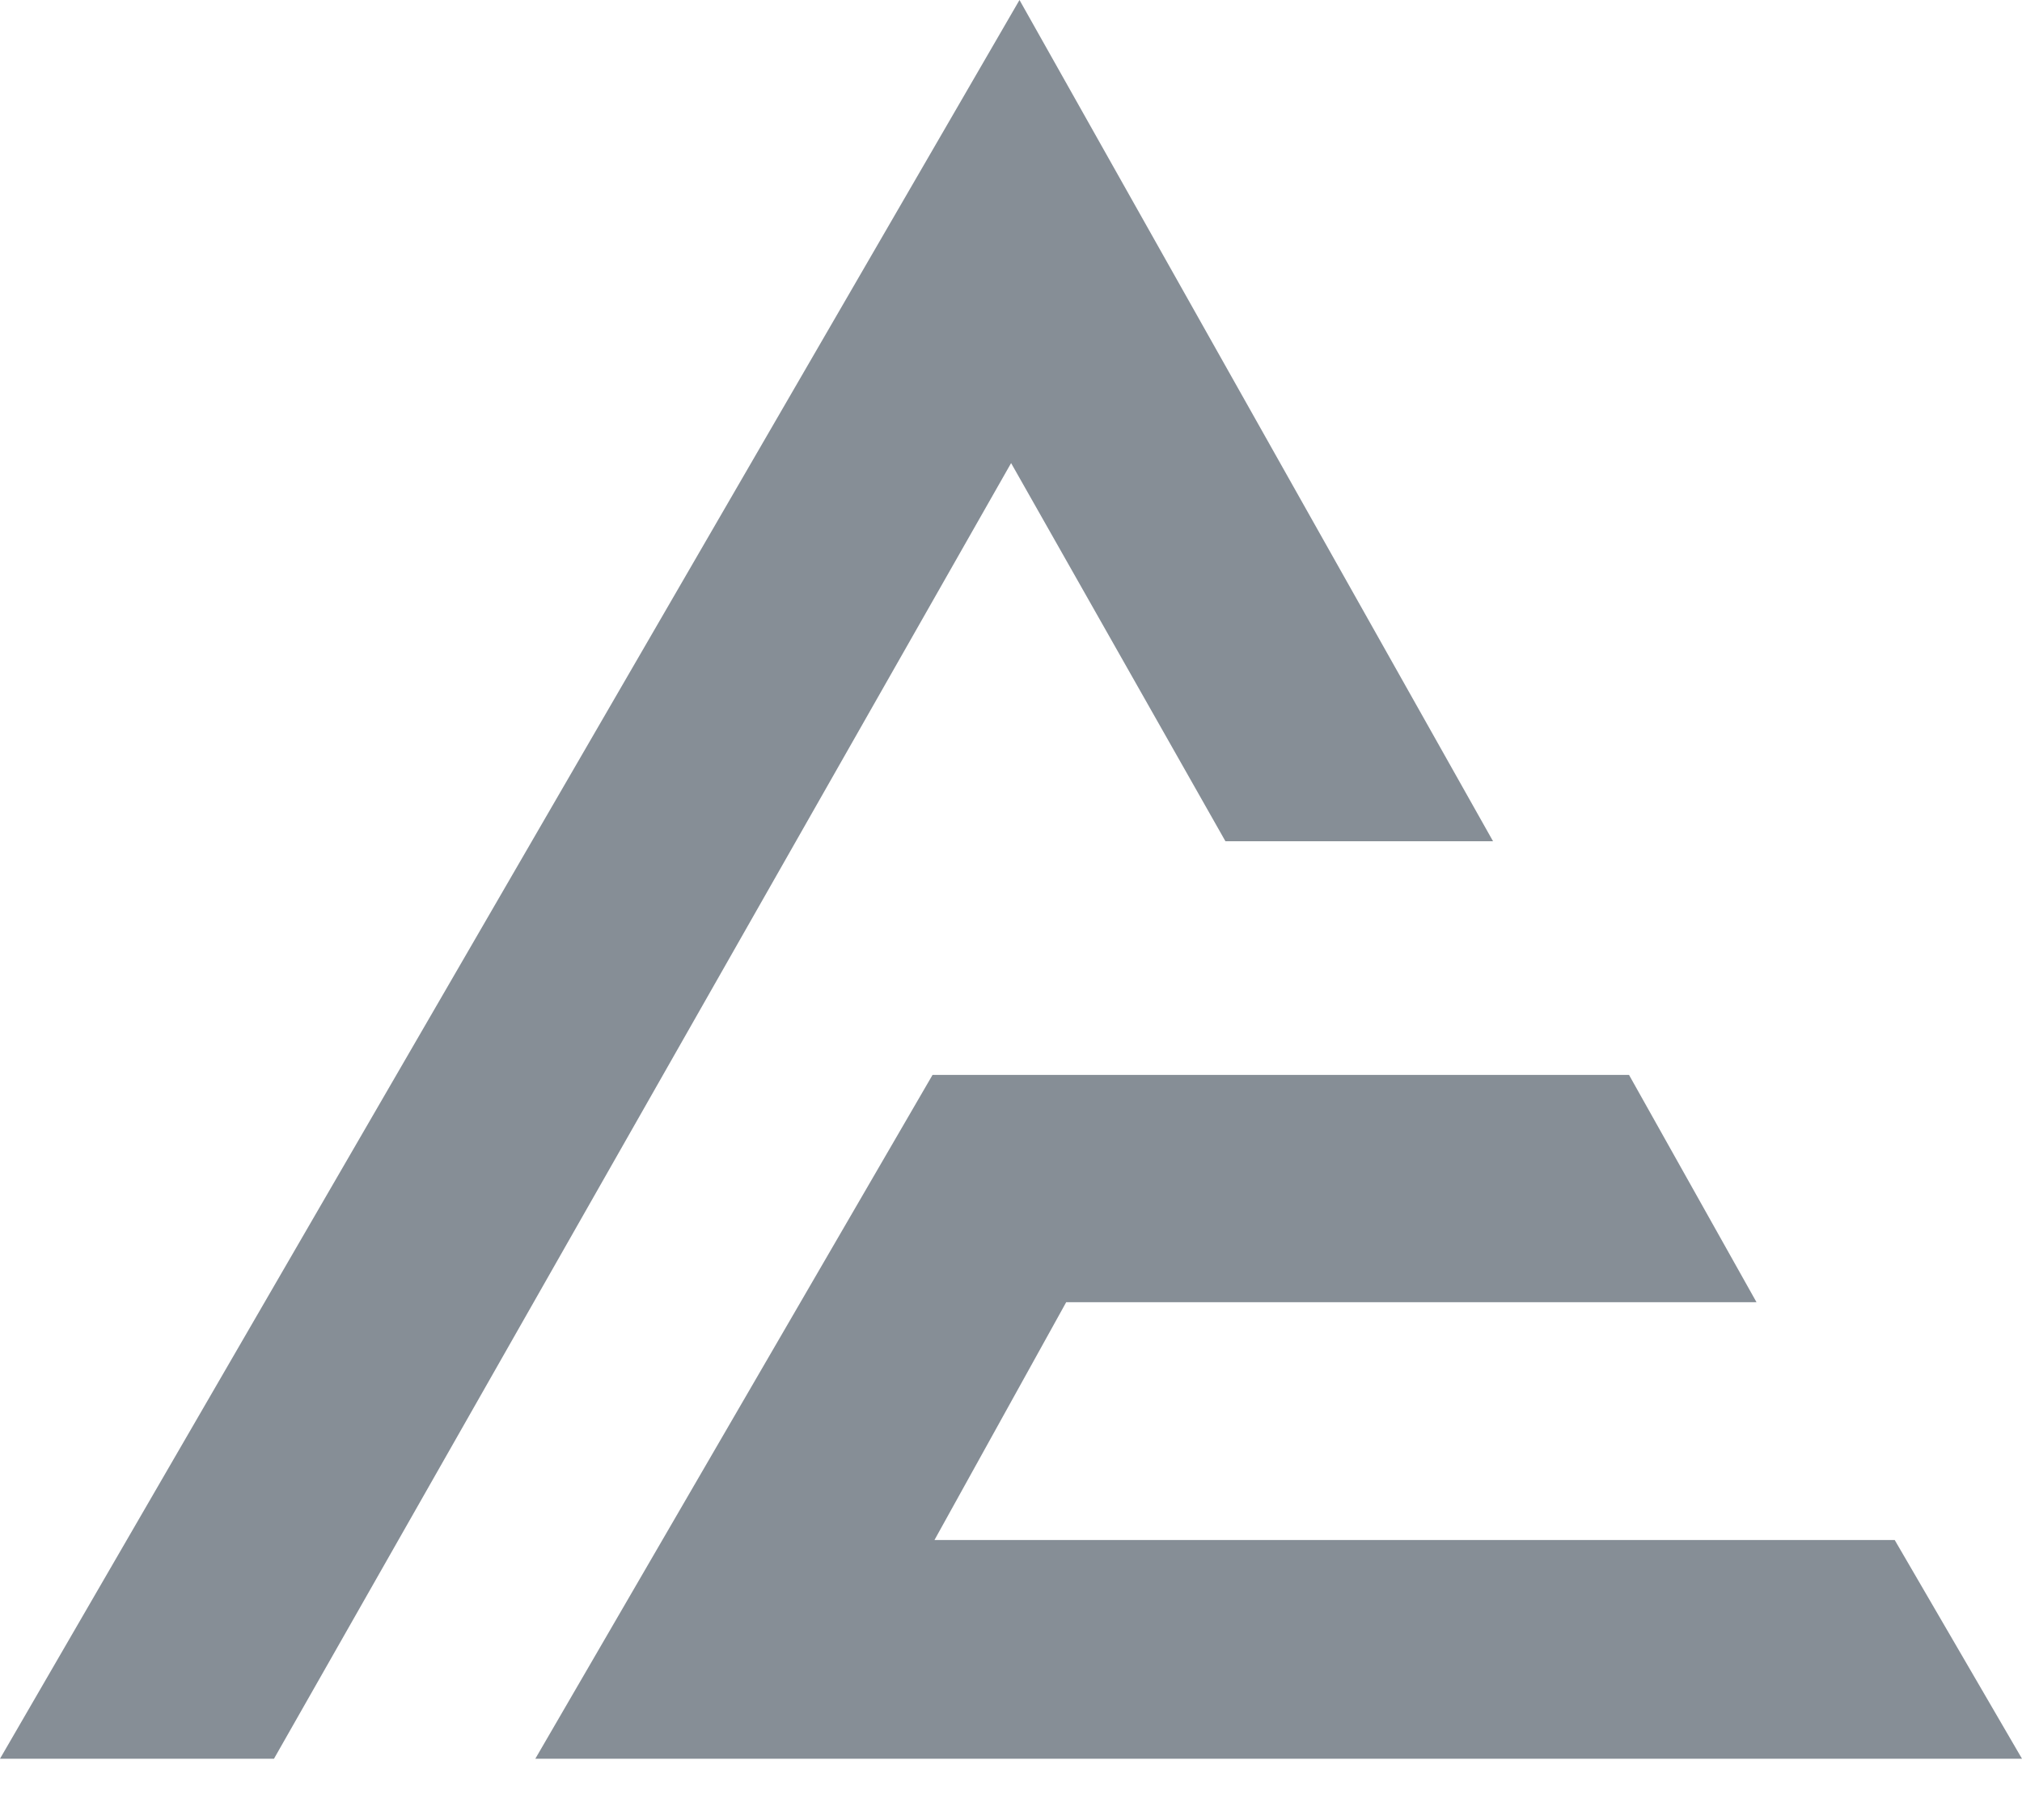 <svg width="20" height="18" viewBox="0 0 20 18" fill="none" xmlns="http://www.w3.org/2000/svg">
<path fill-rule="evenodd" clip-rule="evenodd" d="M10.084 0L0 17.394H2.71L10.001 4.58L12.121 8.32H14.768L10.084 0ZM16.113 10.631L17.374 12.879H10.546L9.243 15.231H18.741L20 17.394H5.295L9.224 10.631H16.113Z" fill="#868E96"/>
</svg>
